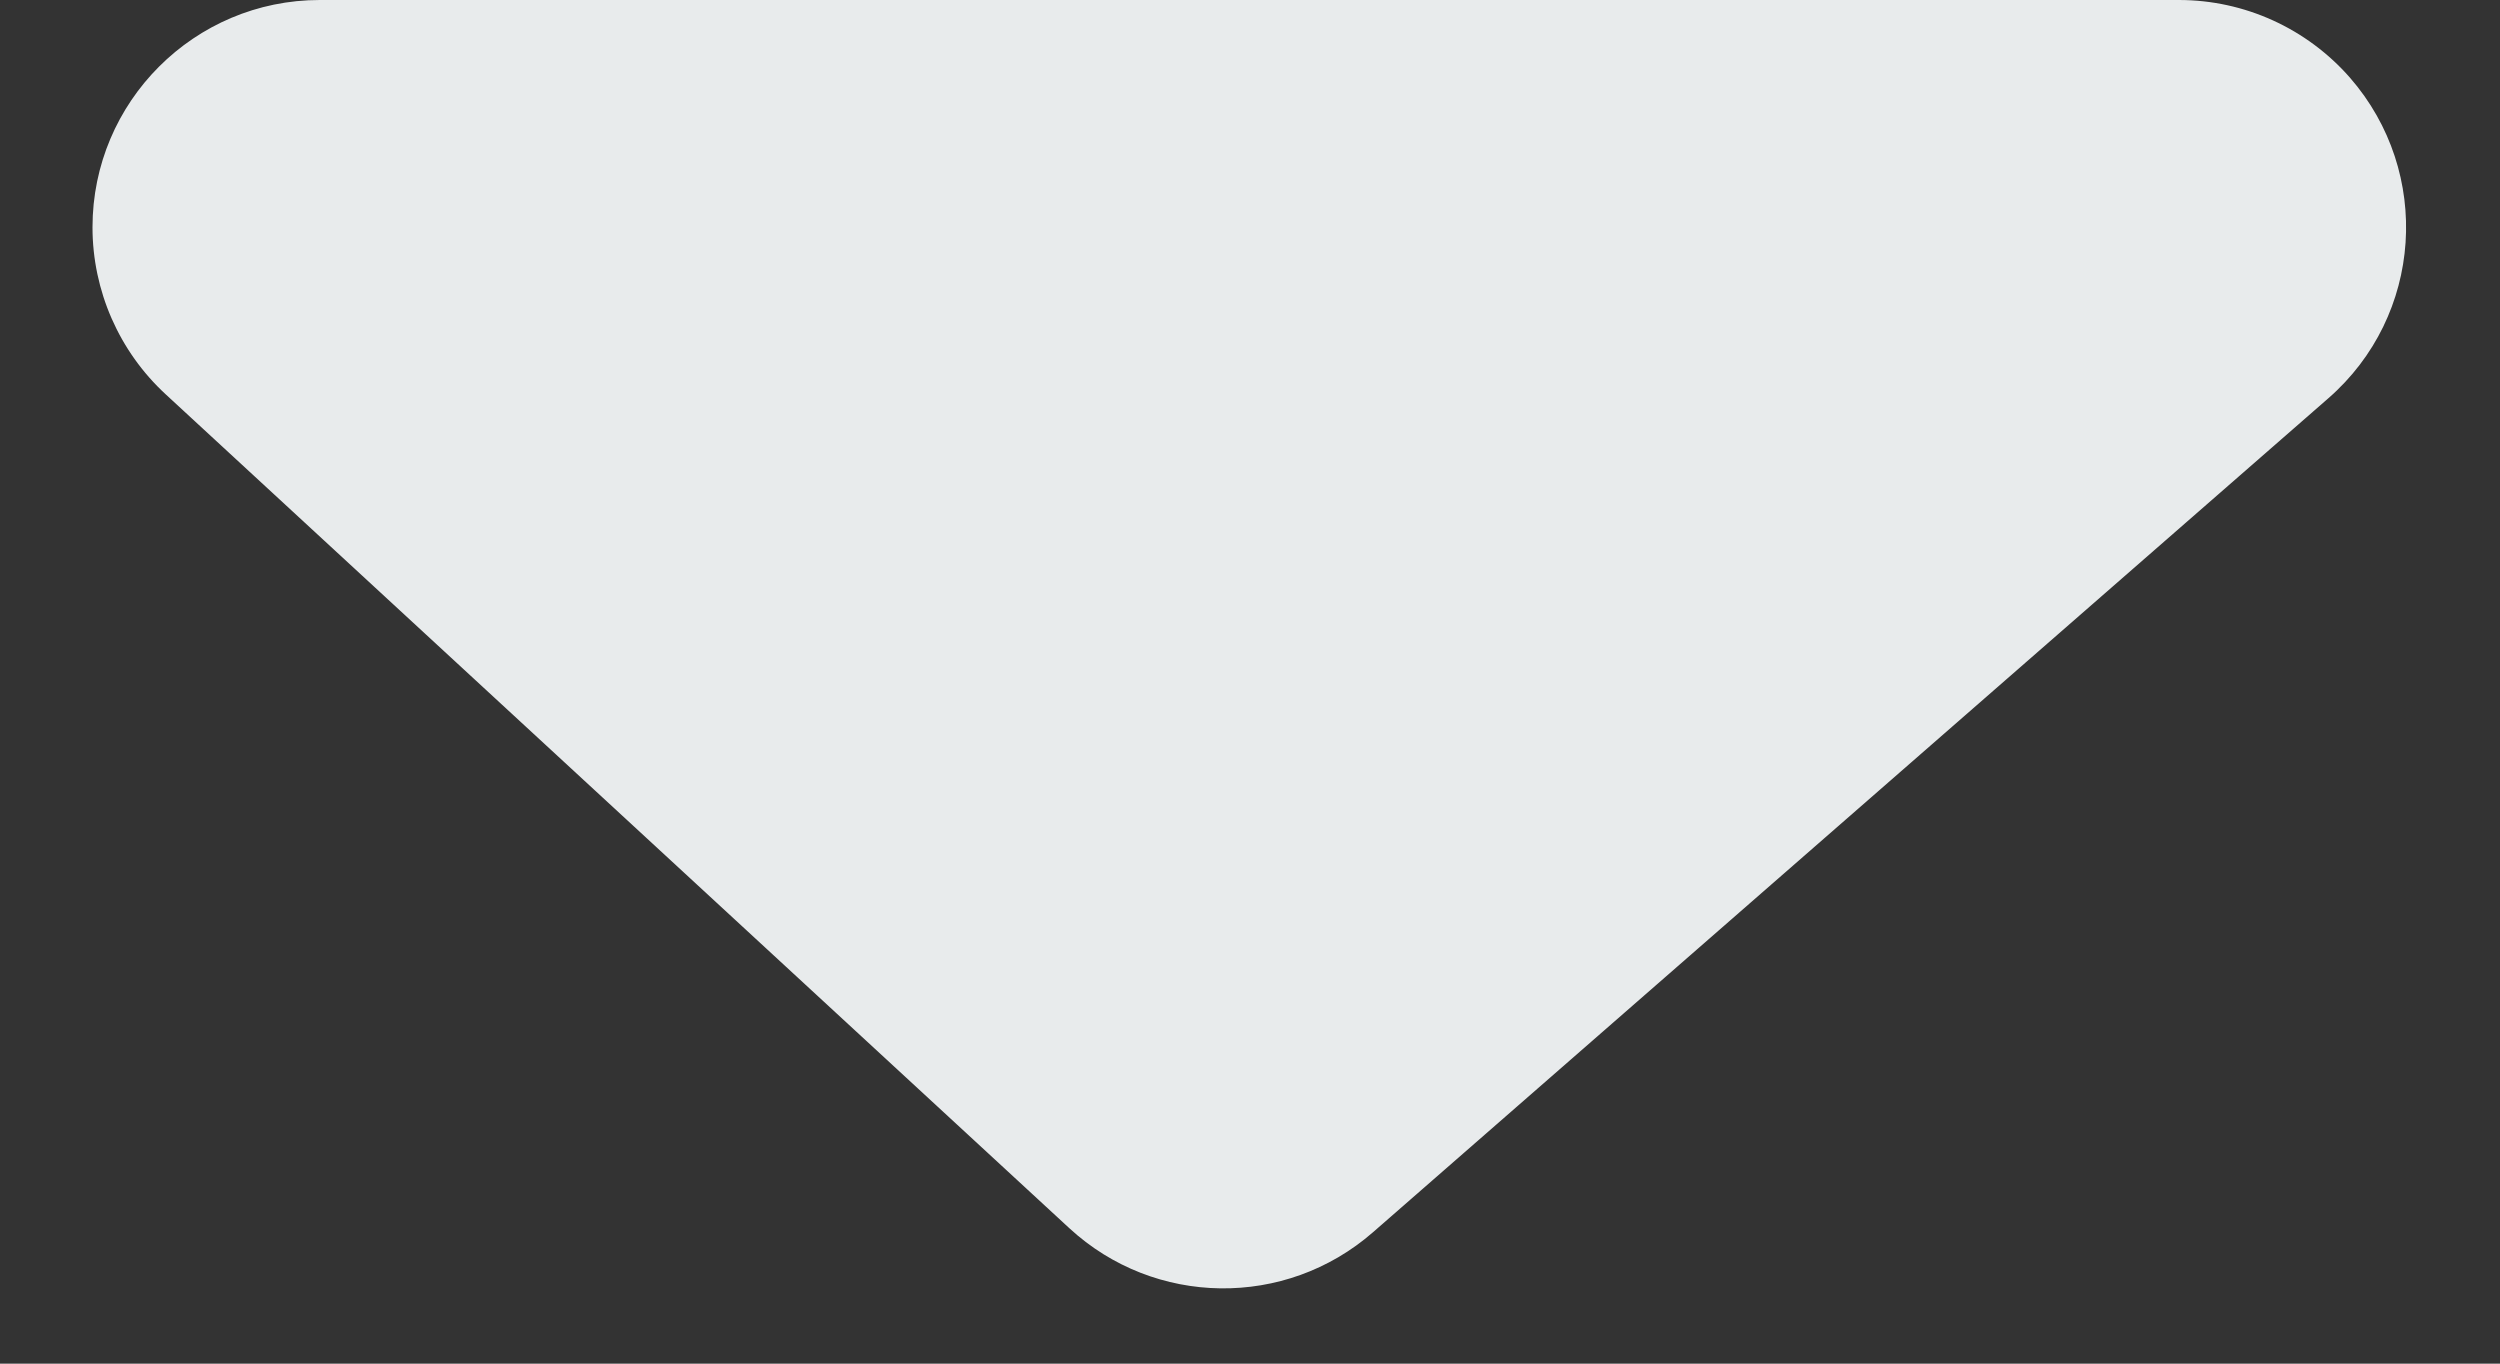 <?xml version="1.0" encoding="UTF-8"?>
<svg width="11px" height="6px" viewBox="0 0 11 6" version="1.1" xmlns="http://www.w3.org/2000/svg" xmlns:xlink="http://www.w3.org/1999/xlink">
    <rect x="0" y="0" width="11" height="6" fill="#333333" stroke="none"/>
    <!-- Generator: Sketch 48.2 (47327) - http://www.bohemiancoding.com/sketch -->
    <title>arow_down</title>
    <desc>Created with Sketch.</desc>
    <defs></defs>
    <g id="UC02_1_Single_application_page" stroke="none" stroke-width="1" fill="none" fill-rule="evenodd" transform="translate(-768, -29)">
        <g id="Header">
            <g id="Address_bar" transform="translate(78, 14)">
                <g id="net_drop_down" transform="translate(603, 0)">
                    <g id="arow_down" transform="translate(87, 15)">
                        <g>
                            <rect id="Rectangle-13" fill="#BBD4E6" opacity="0" x="0" y="0" width="11" height="6"></rect>
                            <path d="M0.729,1.735 L4.705,5.404 C5.08,5.75 5.656,5.758 6.041,5.422 L10.244,1.753 C10.661,1.39 10.703,0.759 10.34,0.342 C10.15,0.125 9.876,8.8817842e-16 9.587,8.8817842e-16 L1.407,8.8817842e-16 C0.855,1.77635684e-15 0.407,0.448 0.407,1 C0.407,1.279 0.524,1.546 0.729,1.735 Z" fill="#E8EBEC"></path>
                        </g>
                    </g>
                </g>
            </g>
        </g>
    </g>
</svg>